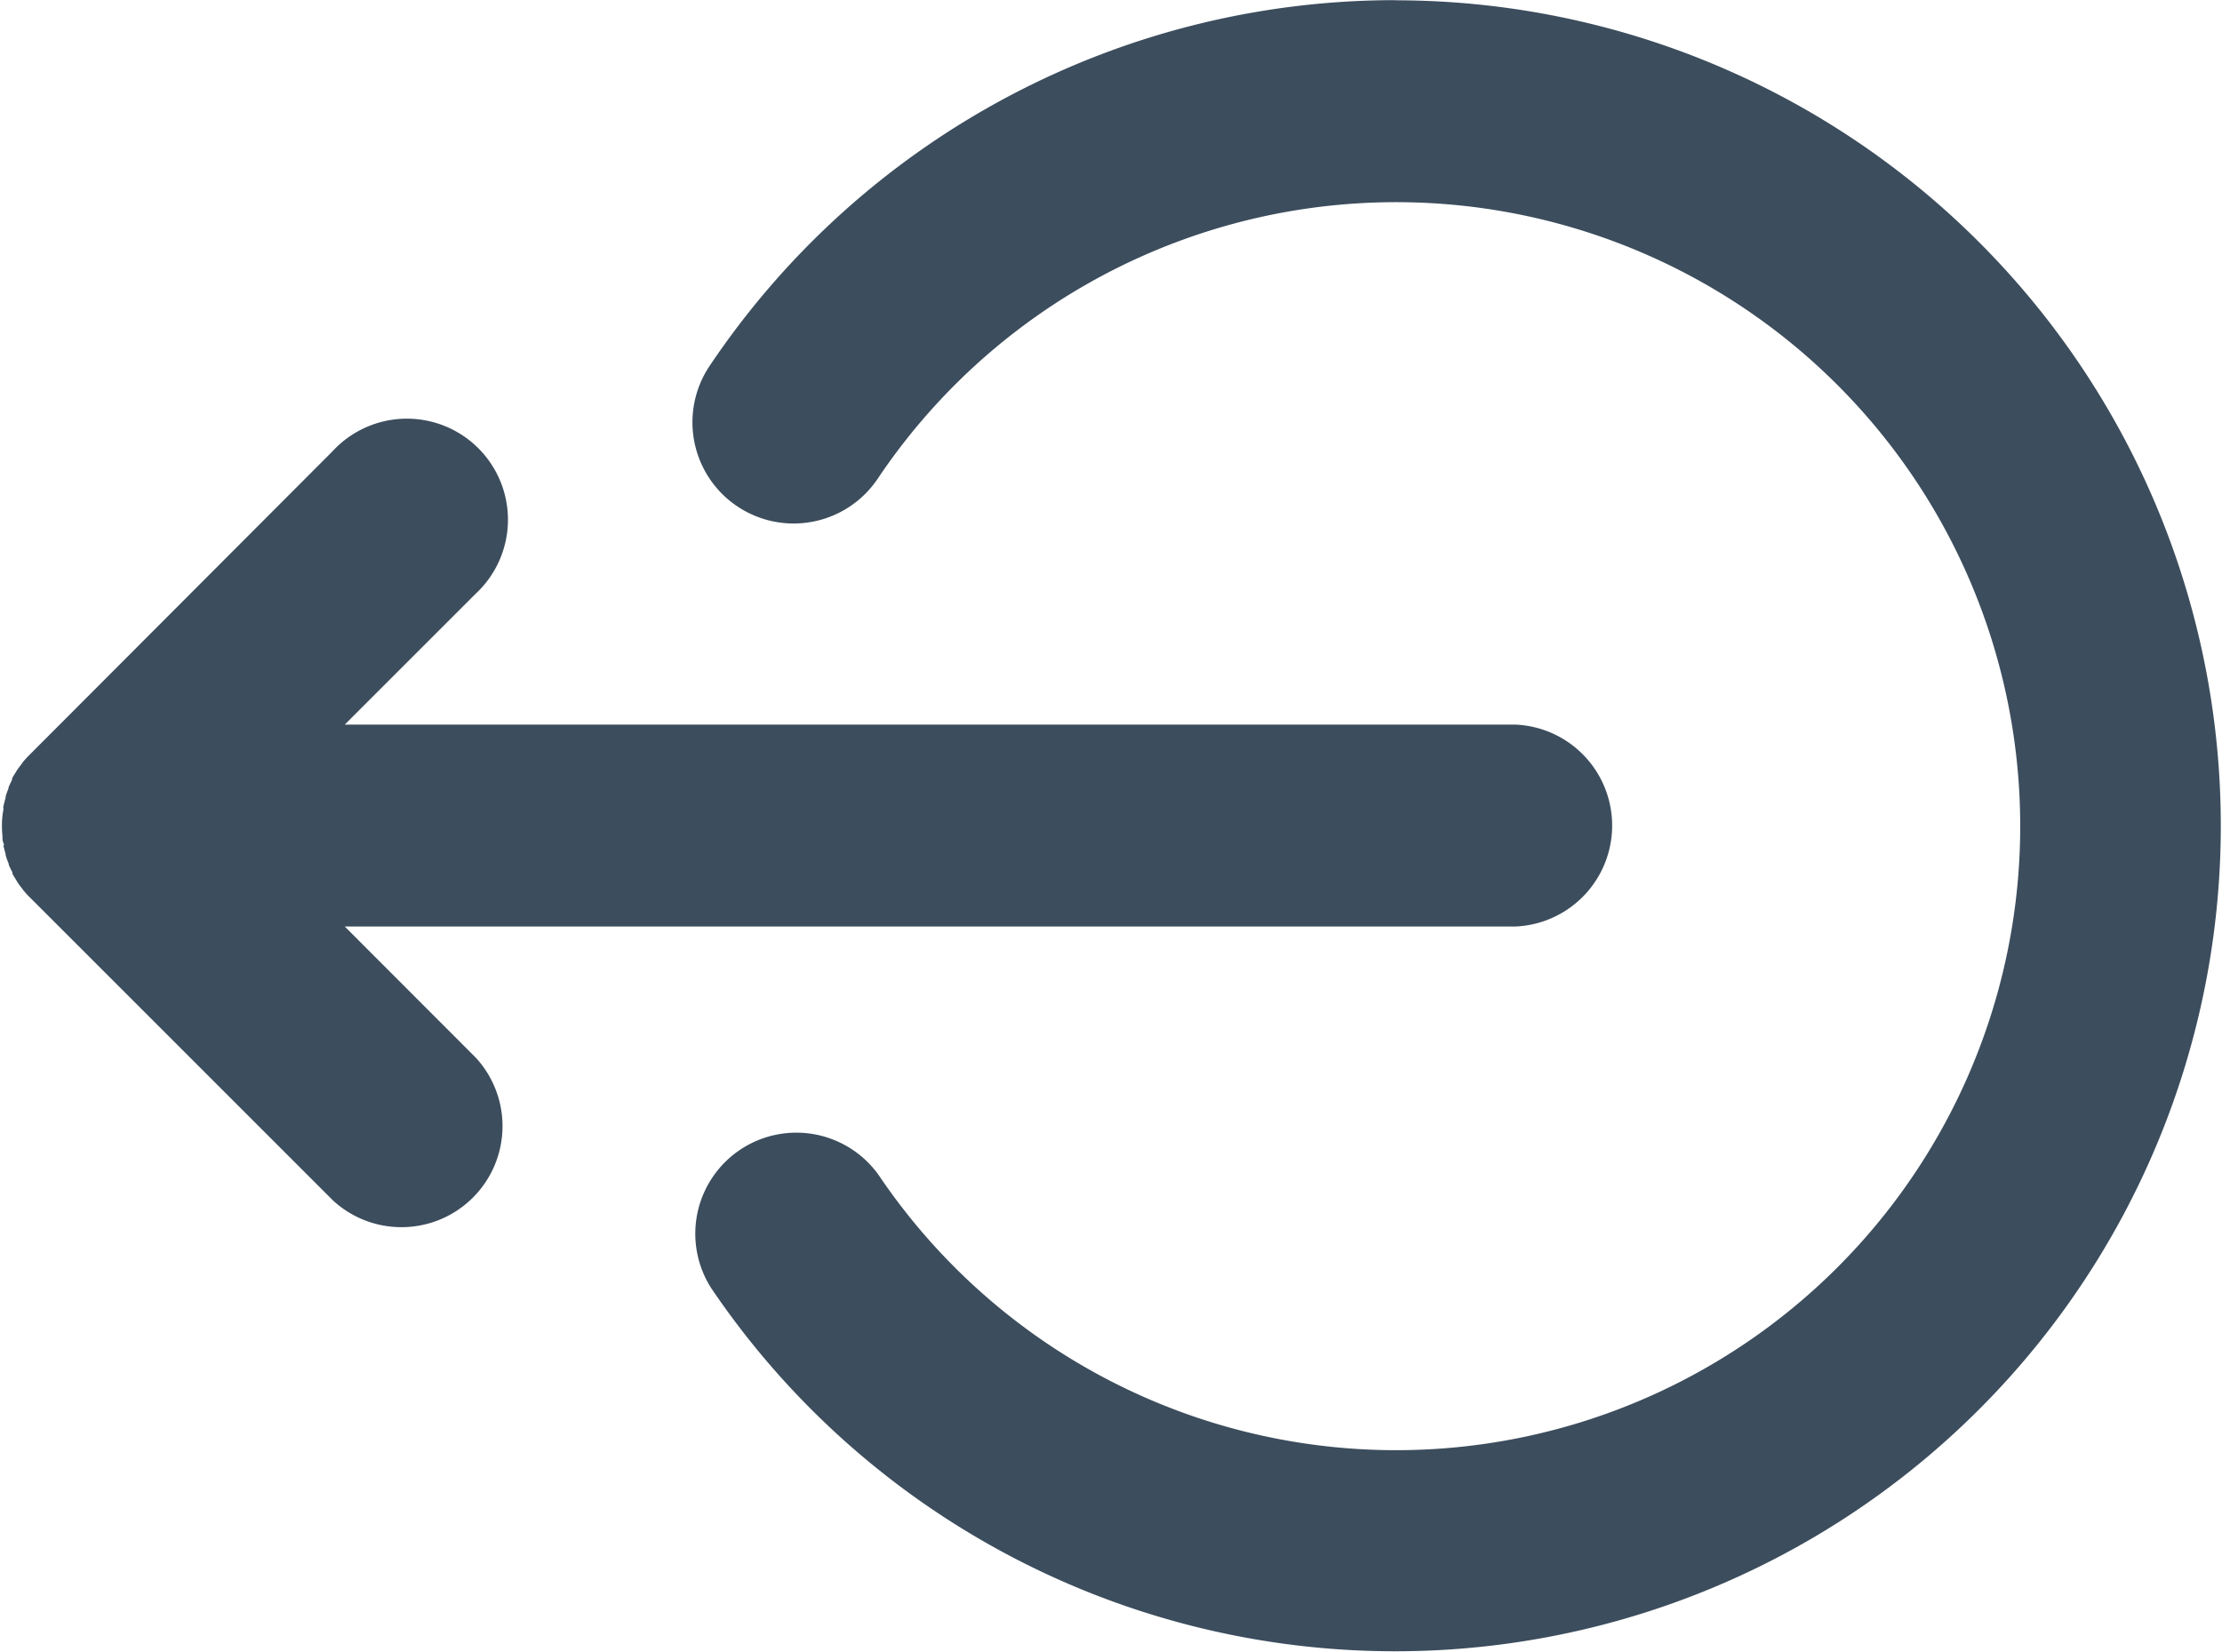 <svg xmlns="http://www.w3.org/2000/svg" width="14.533" height="10.807" viewBox="0 0 14.533 10.807">
  <g id="XMLID_2_" transform="translate(0 -42.299)">
    <path id="XMLID_4_" d="M2.255,108.3H9.909a.661.661,0,0,0,0-1.321H2.255l.854-.854a.661.661,0,1,0-.934-.934L.194,107.176c-.015.015-.03.031-.044.048l-.009.013c-.01.013-.02.026-.029.039l-.007.012c-.009.014-.018.028-.026.043l0,.009c-.008.016-.016.033-.023.049l0,.006c-.007.018-.014.036-.019.054l0,.007c-.005.018-.01.037-.014.055s0,.011,0,.017-.005.031-.007.047a.651.651,0,0,0,0,.132c0,.016,0,.032.007.048s0,.011,0,.016.009.038.014.056l0,.007c.006.019.012.037.02.055l0,.006c.007.017.015.034.024.05l0,.009c.008.015.017.029.026.044l.007.012c.009.014.019.027.029.039l.009.013c.014.017.028.033.044.048l1.982,1.982a.661.661,0,0,0,.934-.934Z" transform="translate(0 -59.94)" fill="#3c4d5d"/>
    <path id="XMLID_5_" d="M107.445,42.3a5.4,5.4,0,0,0-4.488,2.393.661.661,0,0,0,1.1.737,4.082,4.082,0,1,1,.006,4.556.661.661,0,0,0-1.095.74,5.4,5.4,0,1,0,4.48-8.425Z" transform="translate(-98.316)" fill="#3c4d5d"/>
  </g>
</svg>
